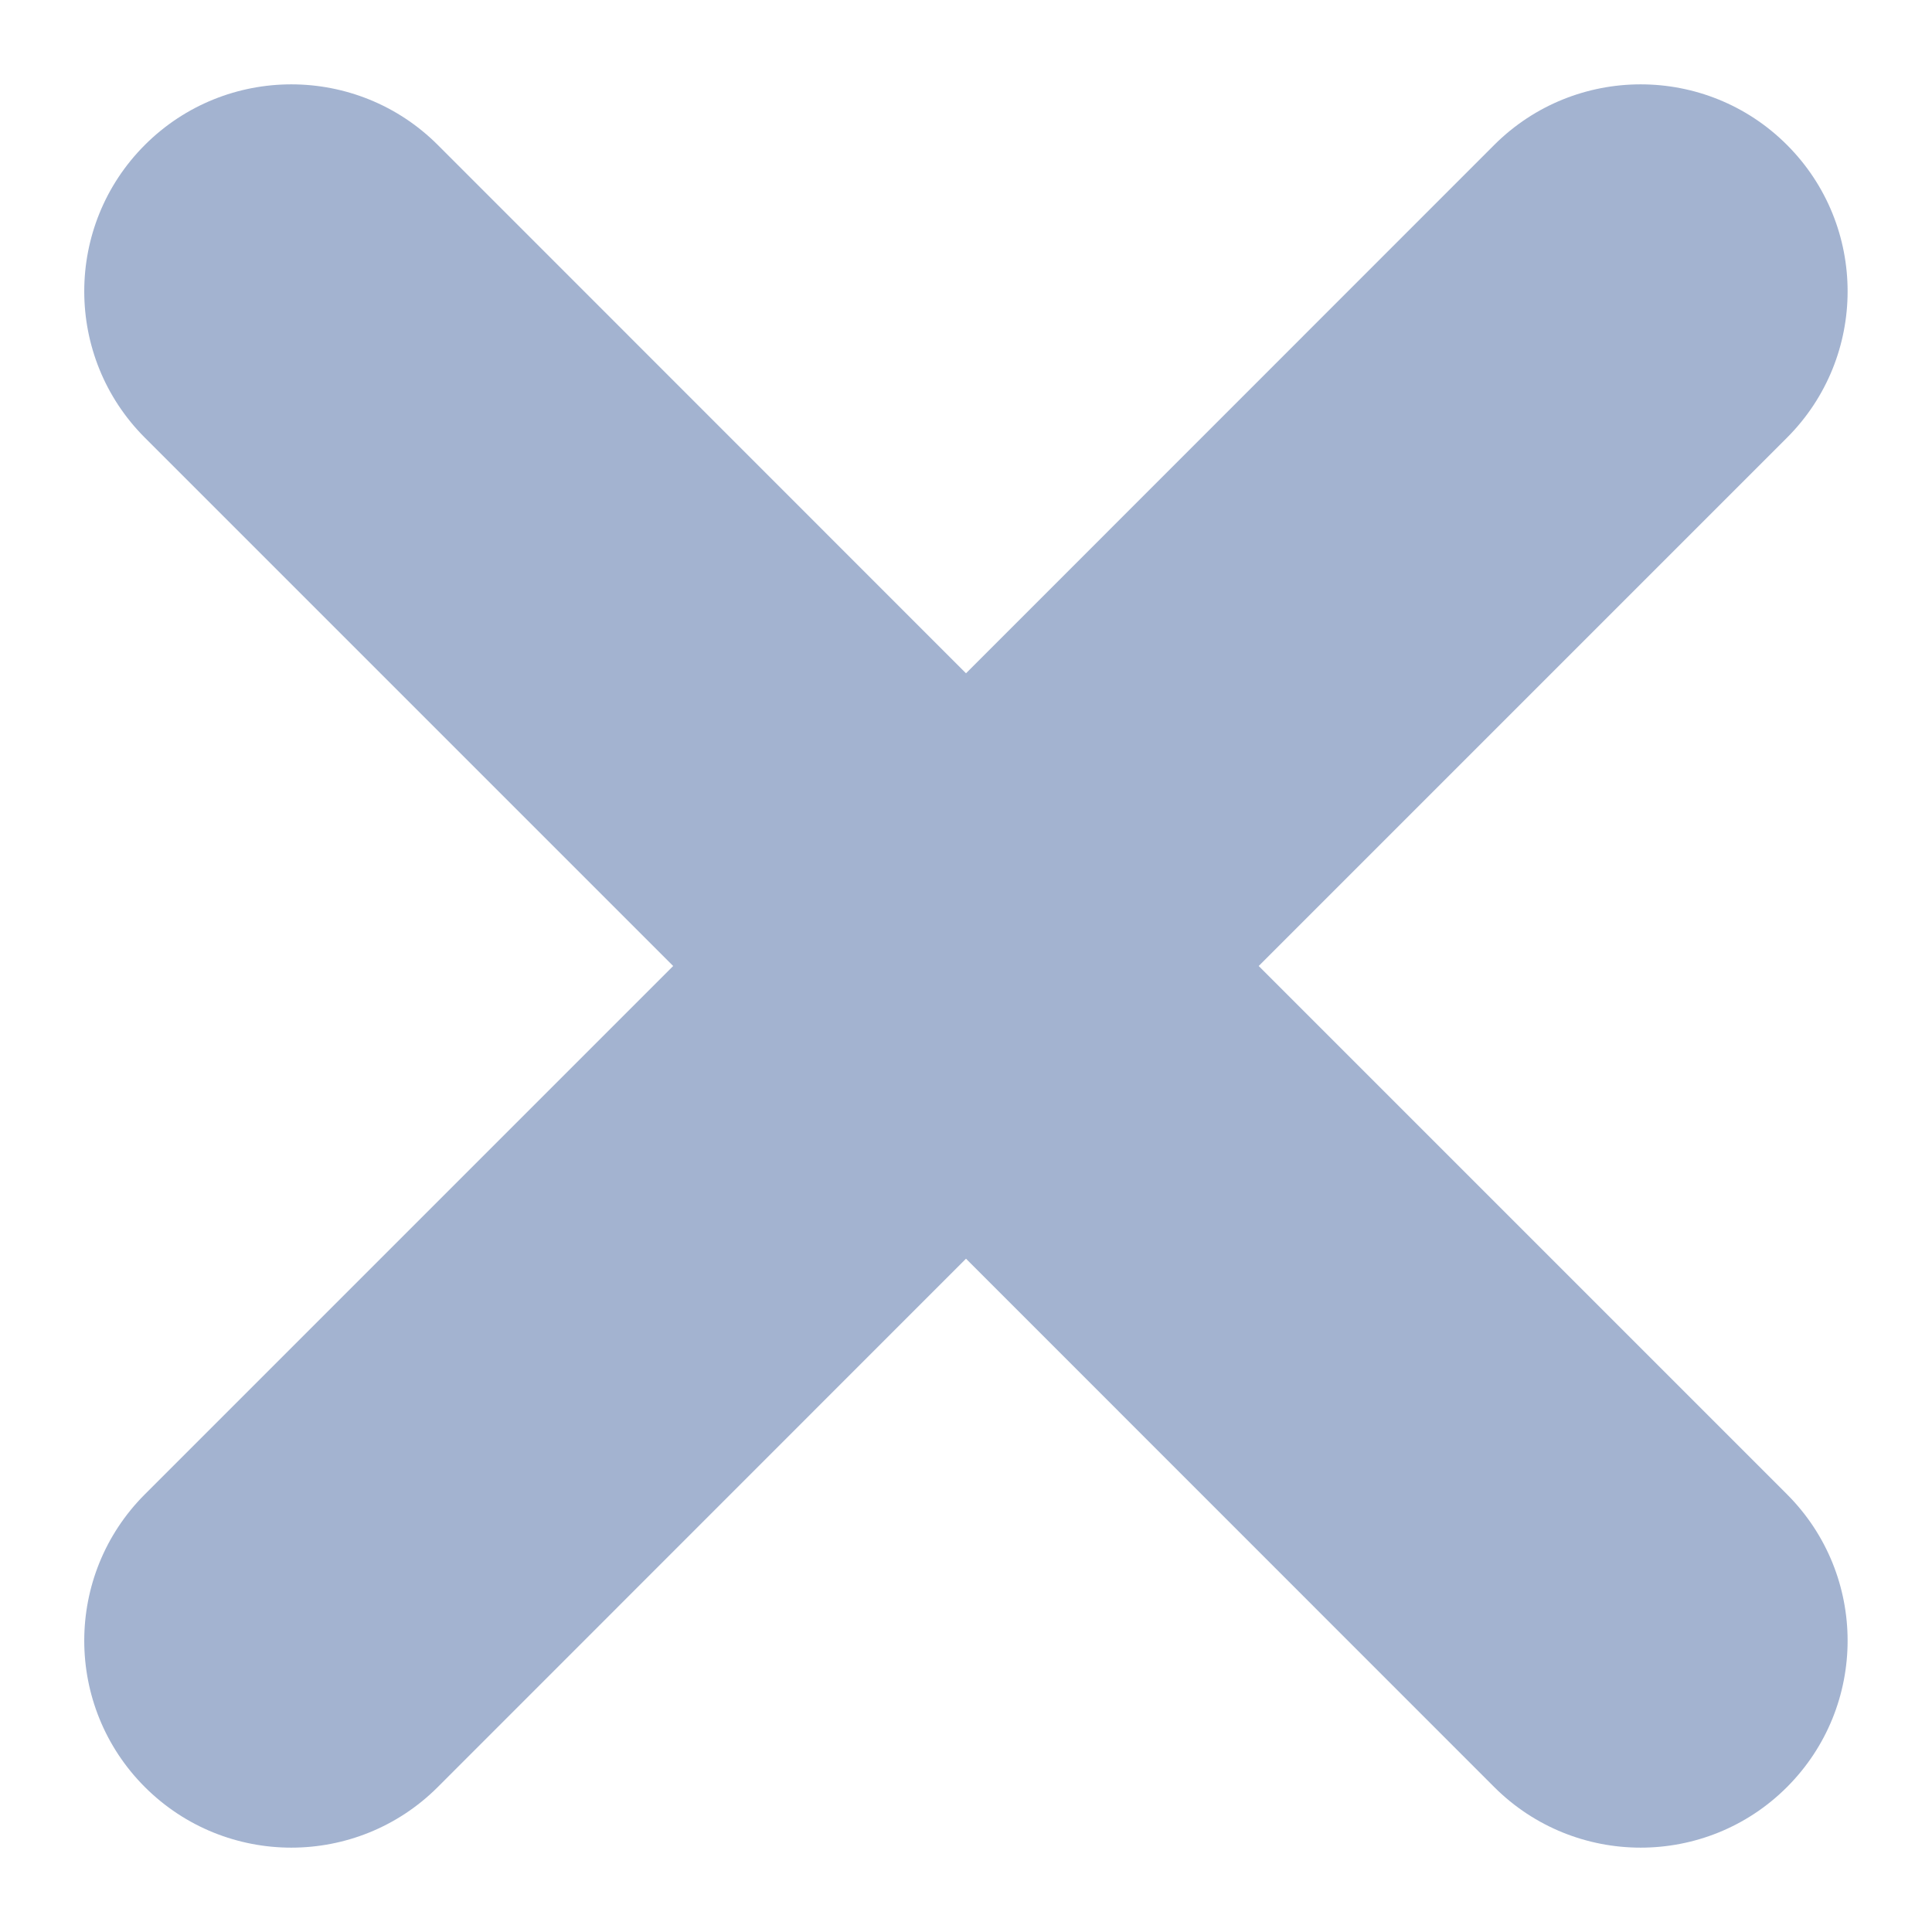 <svg width="14" height="14" viewBox="0 0 14 14" fill="none" xmlns="http://www.w3.org/2000/svg">
<path fill-rule="evenodd" clip-rule="evenodd" d="M3.172 1.05C2.586 0.465 1.636 0.465 1.05 1.05C0.464 1.636 0.464 2.586 1.05 3.172L4.878 7L1.05 10.828C0.464 11.414 0.464 12.364 1.05 12.95C1.636 13.535 2.586 13.535 3.172 12.95L7 9.121L10.828 12.95C11.414 13.535 12.364 13.535 12.949 12.95C13.535 12.364 13.535 11.414 12.949 10.828L9.121 7L12.949 3.172C13.535 2.586 13.535 1.636 12.949 1.05C12.364 0.465 11.414 0.465 10.828 1.05L7 4.879L3.172 1.05Z" fill="#A3B3D0"/>
</svg>
